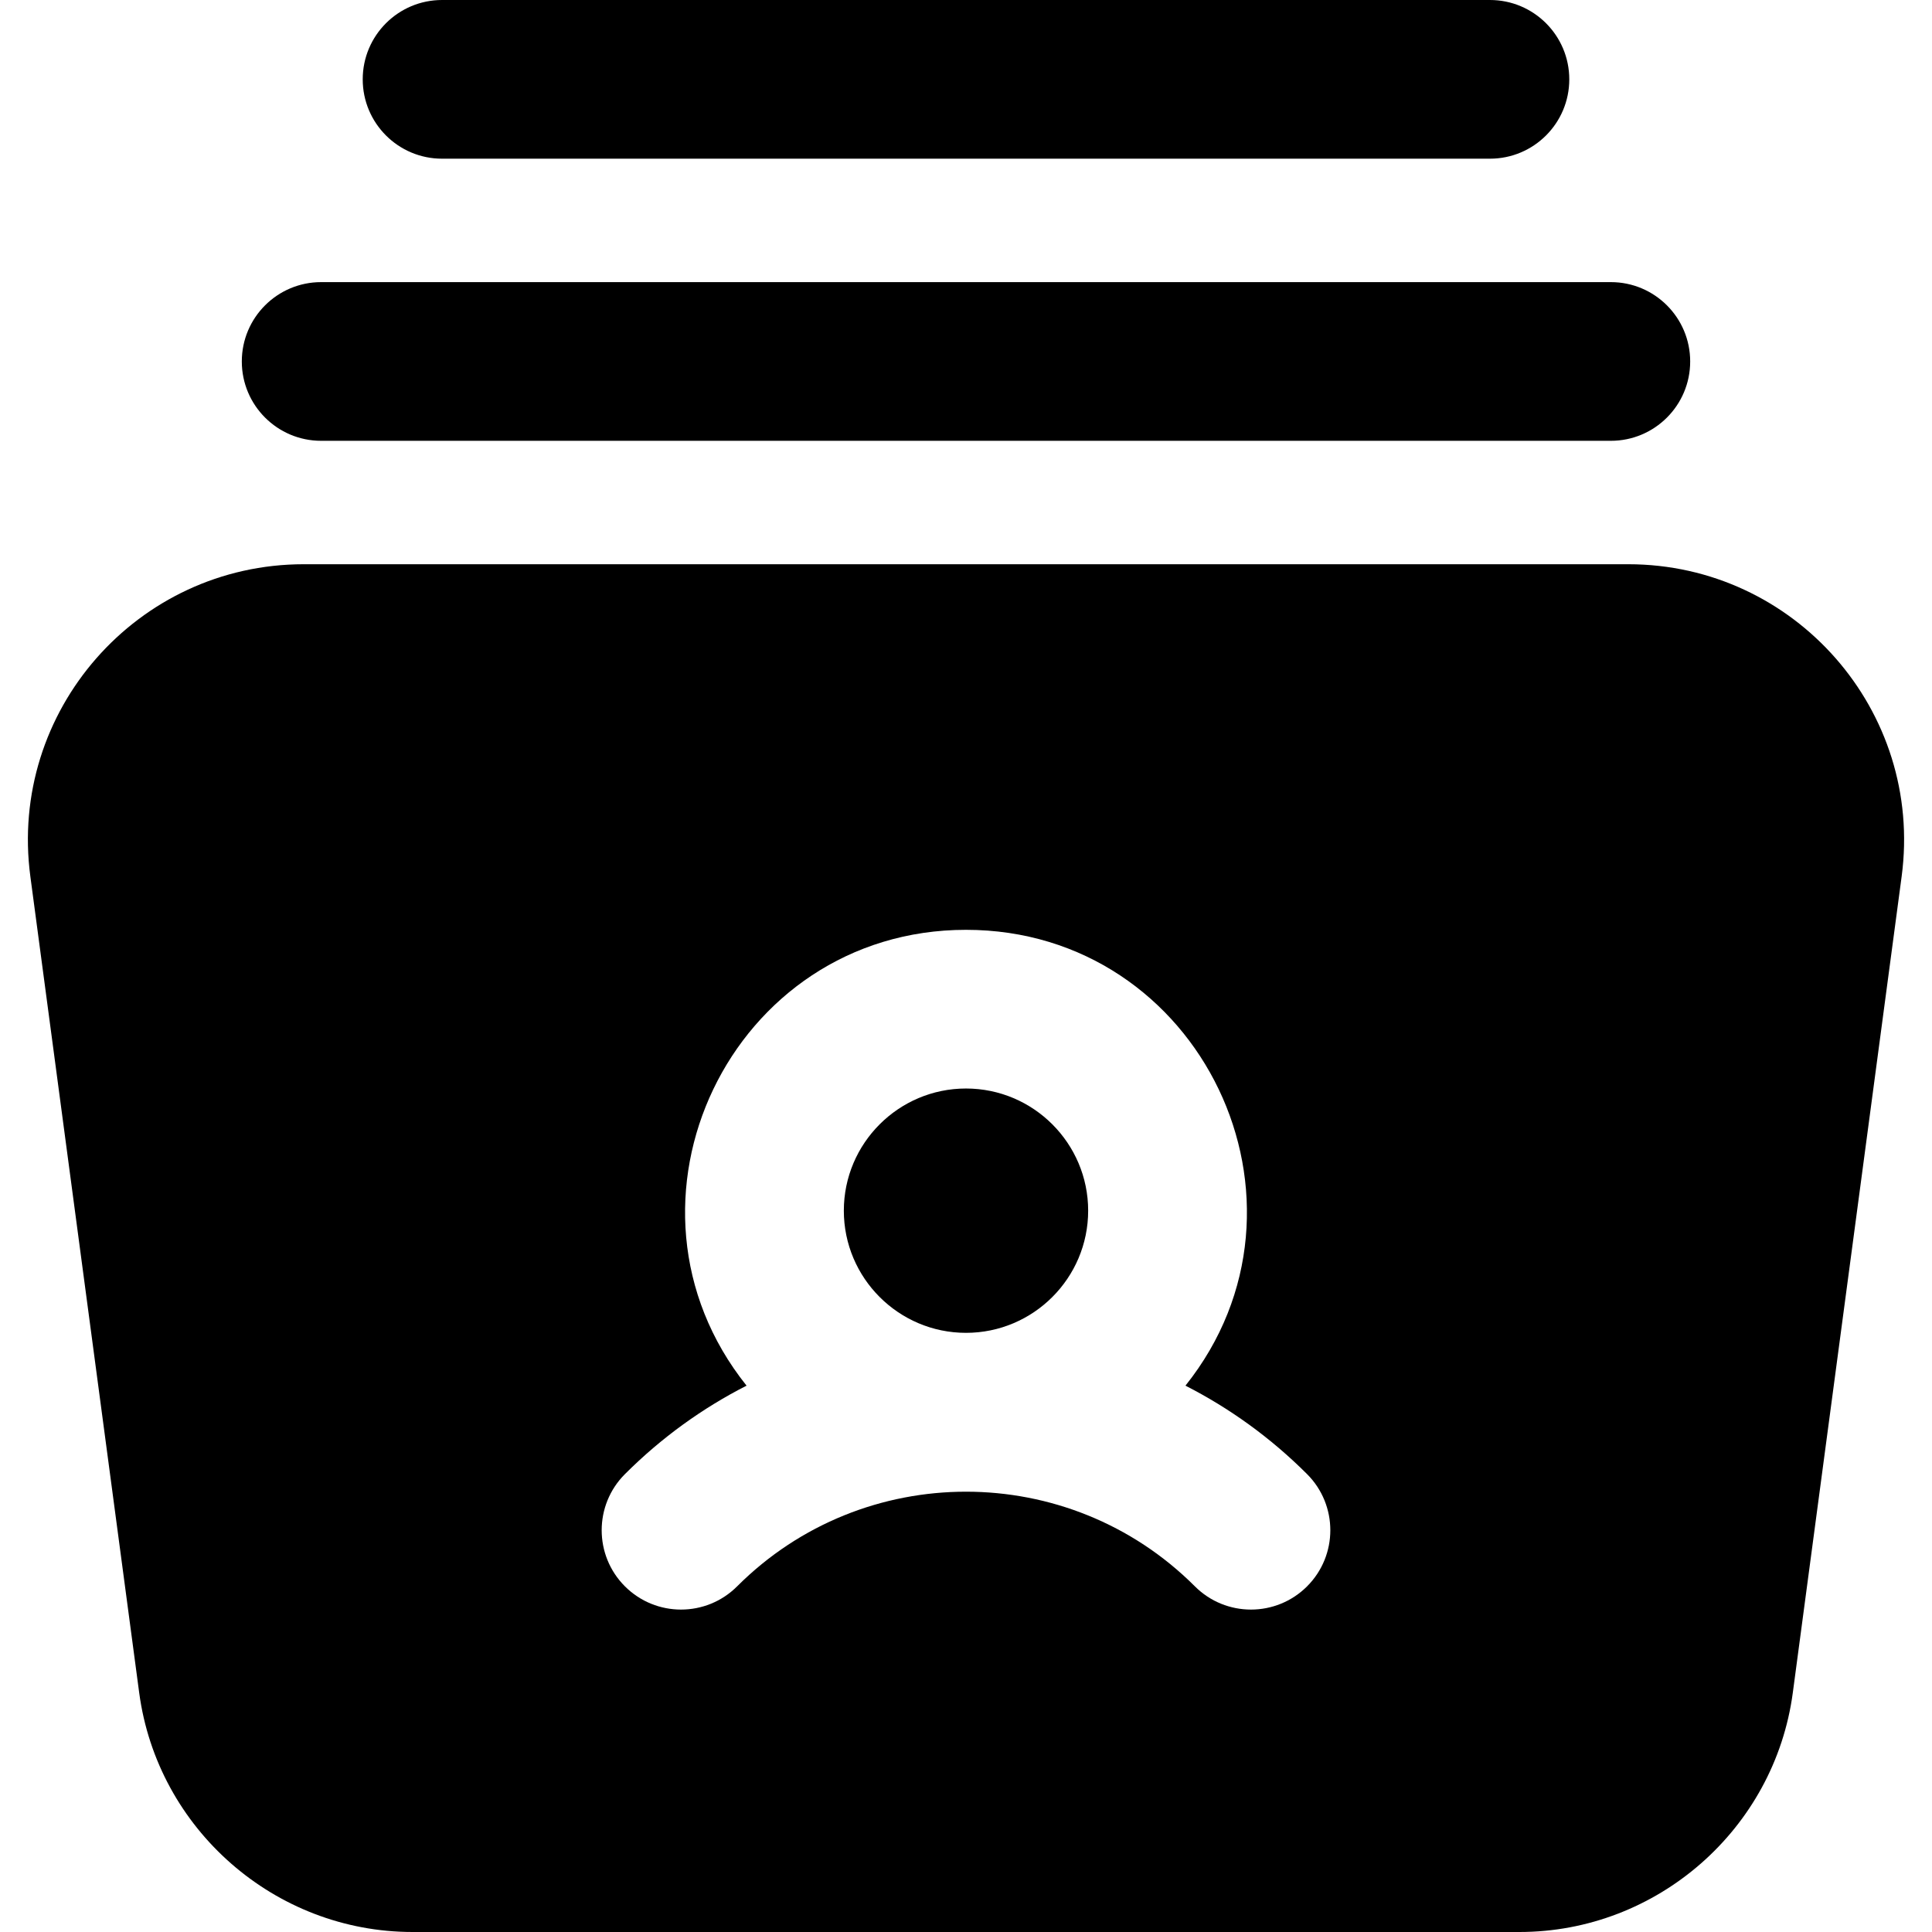 <svg id="Layer_1" enable-background="new 0 0 511.333 511.333" height="512" viewBox="0 0 511.333 511.333" width="512" xmlns="http://www.w3.org/2000/svg"><path d="m84.999 116.667h341.334c11.598 0 21-9.402 21-21s-9.402-21-21-21h-341.334c-11.598 0-21 9.402-21 21s9.403 21 21 21z"/><path d="m116.999 42h277.334c11.598 0 21-9.402 21-21s-9.402-21-21-21h-277.334c-11.598 0-21 9.402-21 21s9.403 21 21 21z"/><path d="m430.94 149.333h-350.547c-44.066 0-78.2 38.844-72.359 82.648l28.801 216c4.814 36.117 35.923 63.352 72.358 63.352h292.947c36.436 0 67.544-27.235 72.358-63.352l28.801-216c5.847-43.855-28.337-82.648-72.359-82.648zm-84.999 270.516c-8.201 8.201-21.499 8.201-29.699 0-33.4-33.401-87.75-33.401-121.15 0-8.201 8.201-21.498 8.201-29.699 0-8.2-8.201-8.2-21.498 0-29.698 9.698-9.698 20.585-17.498 32.192-23.417-38.614-48.332-4.214-120.642 58.082-120.642 62.31 0 96.685 72.323 58.082 120.642 11.607 5.919 22.494 13.719 32.192 23.417 8.2 8.201 8.2 21.497 0 29.698z"/><path d="m255.666 288.091c-17.828 0-32.333 14.505-32.333 32.333s14.505 32.333 32.333 32.333 32.333-14.504 32.333-32.333-14.505-32.333-32.333-32.333z"/></svg>
